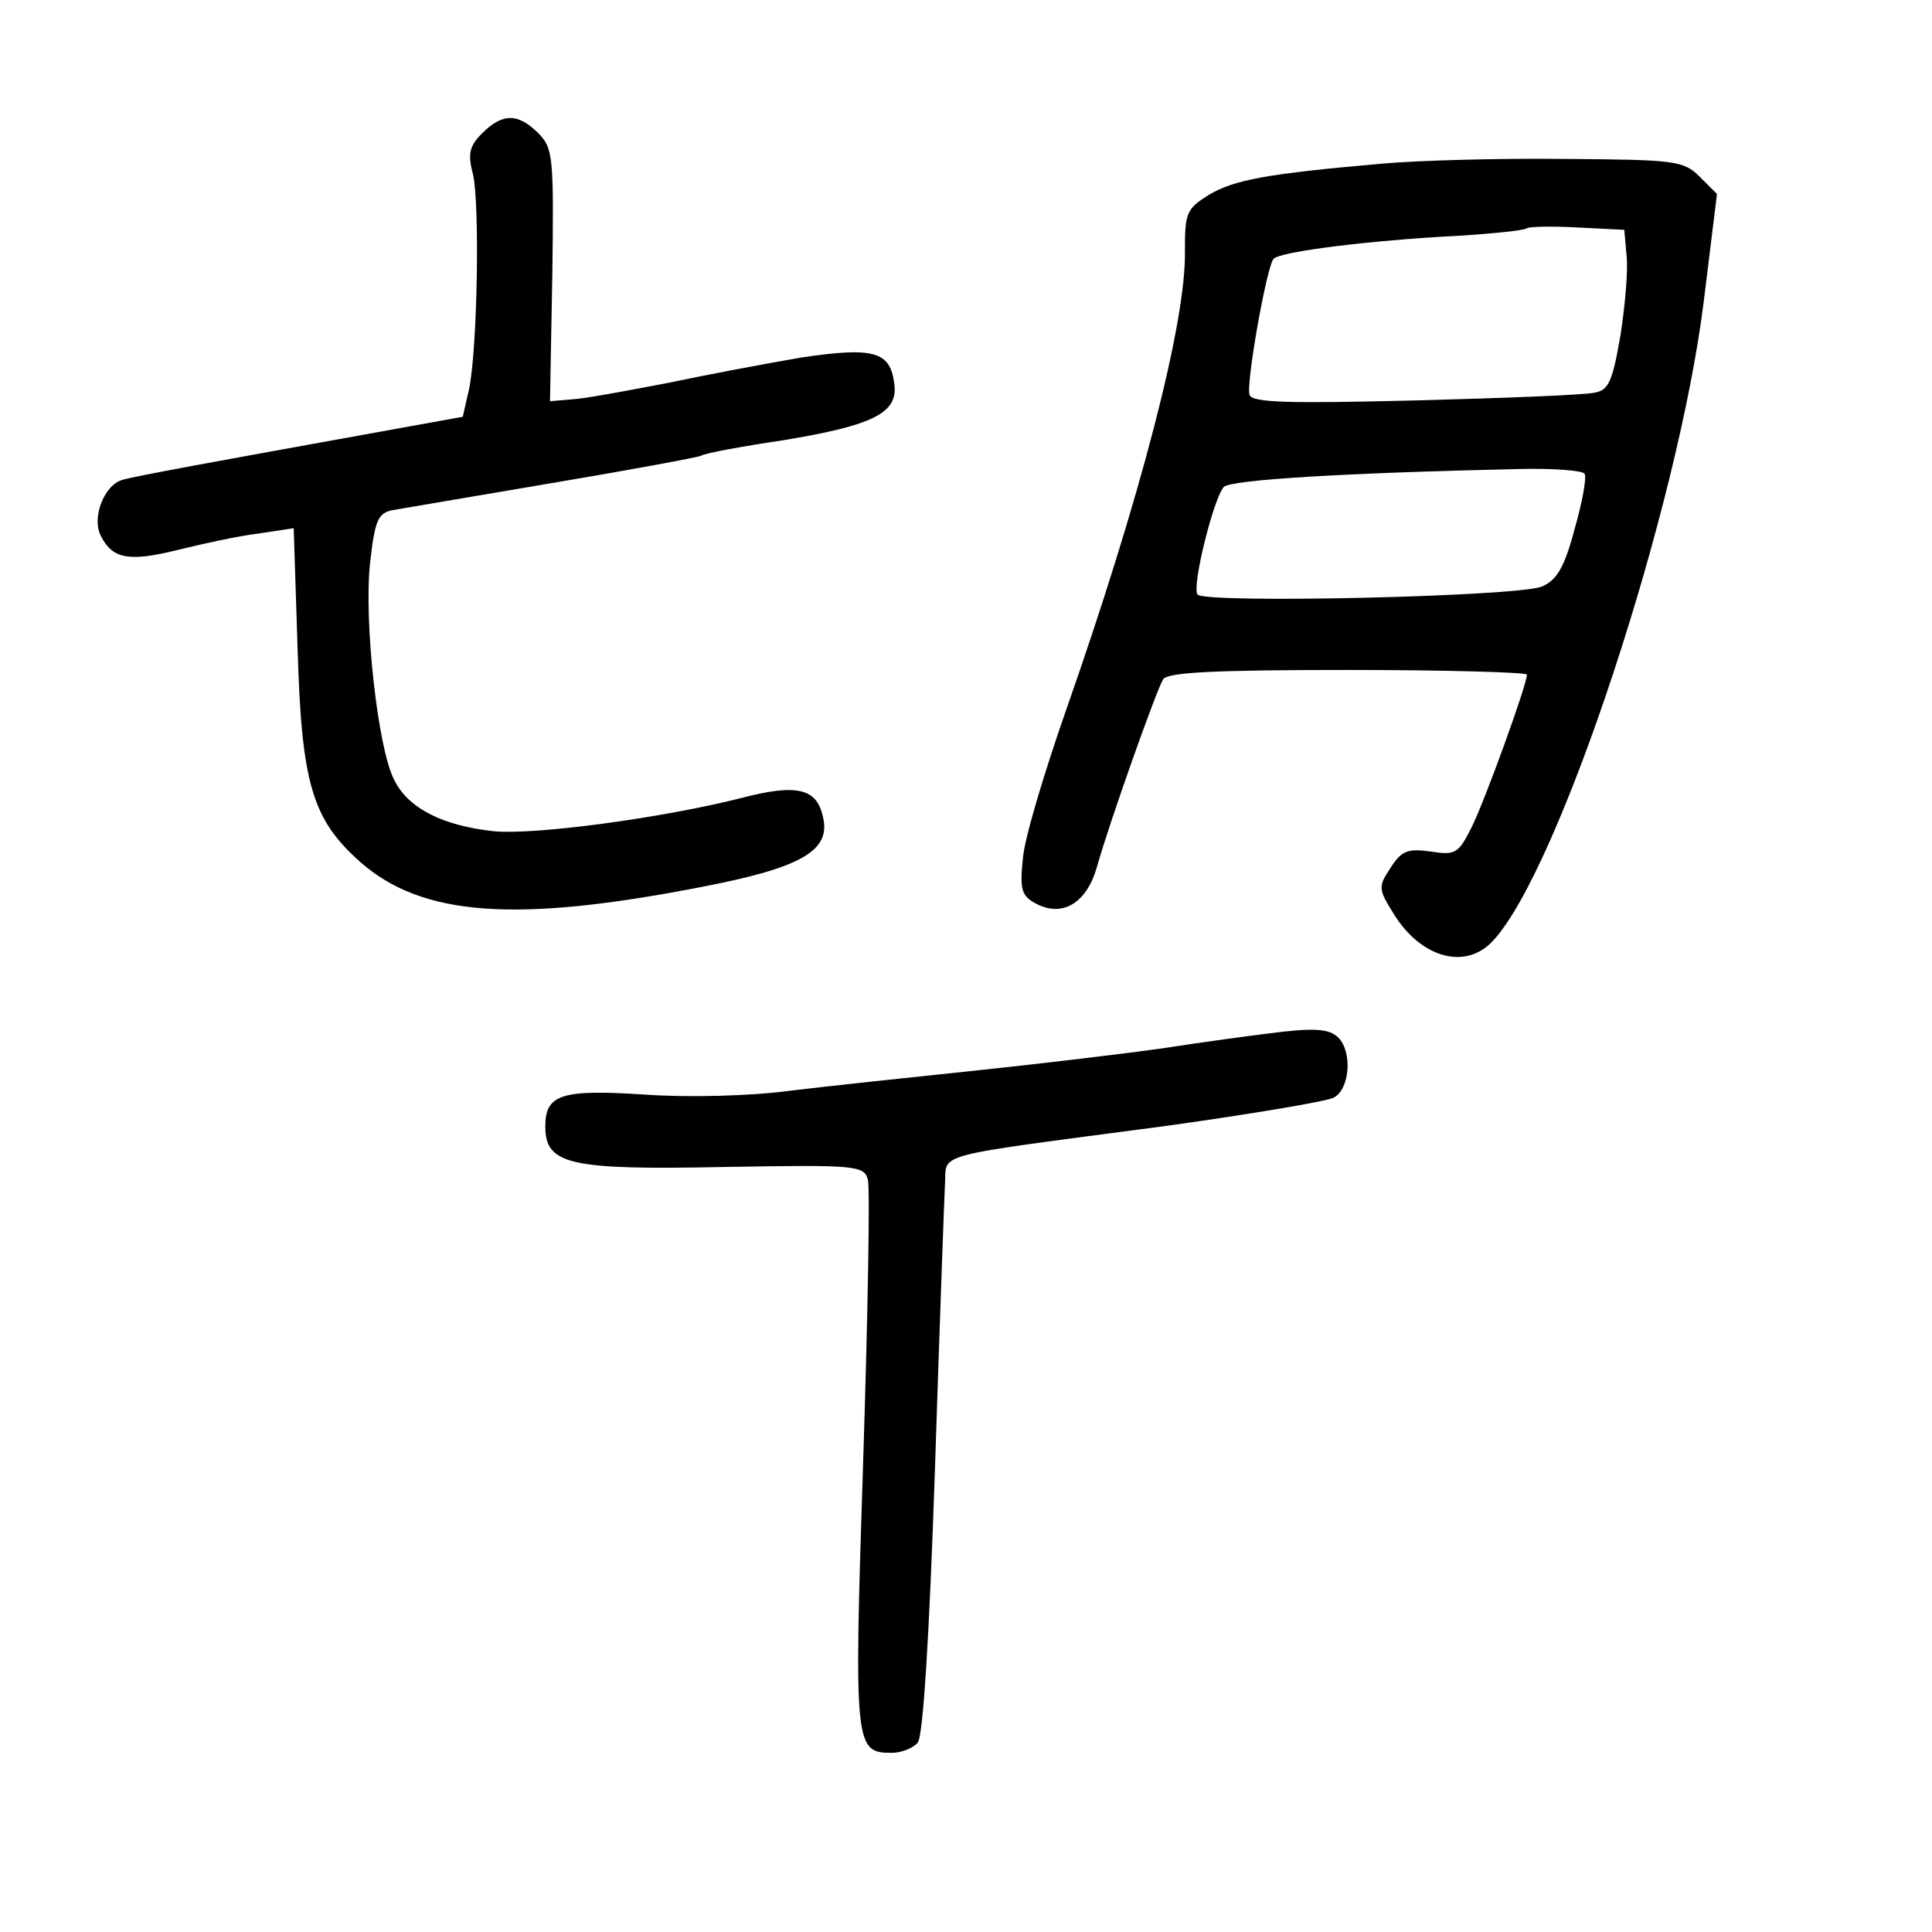 <?xml version="1.0" standalone="no"?>
<!DOCTYPE svg PUBLIC "-//W3C//DTD SVG 20010904//EN"
 "http://www.w3.org/TR/2001/REC-SVG-20010904/DTD/svg10.dtd">
<svg version="1.0" xmlns="http://www.w3.org/2000/svg"
 width="248pt" height="248pt" viewBox="0 0 248 248"
 preserveAspectRatio="xMidYMid meet">
<g transform="translate(0,248) scale(0.1,-0.1)"
fill="#000000" stroke="none">
<path d="M619 2309 c-16 -16 -19 -26 -12 -52 9 -37 6 -225 -5 -277 l-8 -35
-94 -17 c-227 -41 -326 -59 -343 -64 -24 -7 -40 -50 -27 -73 15 -29 37 -32 98
-17 32 8 78 18 103 21 l46 7 5 -154 c5 -175 19 -220 81 -275 79 -69 198 -78
435 -32 131 25 170 47 158 92 -8 35 -34 41 -103 23 -102 -26 -266 -48 -319
-43 -65 7 -110 29 -128 66 -21 40 -39 203 -31 278 6 54 10 64 28 68 12 2 105
18 206 35 101 17 187 33 191 35 4 3 52 12 106 20 115 19 147 35 142 72 -5 42
-26 48 -120 34 -46 -8 -121 -22 -168 -32 -47 -9 -100 -19 -119 -21 l-35 -3 3
162 c2 152 1 163 -18 182 -26 26 -46 26 -72 0z"/>
<path d="M1775 2270 c-150 -13 -191 -21 -223 -40 -29 -18 -31 -23 -31 -72 2
-91 -58 -320 -152 -588 -28 -80 -54 -166 -56 -192 -4 -40 -2 -48 17 -58 34
-18 65 1 78 47 16 57 76 226 85 241 6 9 65 12 238 12 126 0 229 -3 229 -6 0
-13 -54 -162 -71 -196 -17 -34 -21 -36 -53 -31 -29 4 -37 1 -51 -21 -16 -24
-16 -27 4 -59 35 -57 93 -73 128 -34 85 92 237 554 270 820 l17 138 -22 22
c-21 21 -32 22 -175 23 -83 1 -188 -2 -232 -6z m313 -119 c2 -18 -2 -64 -8
-102 -10 -58 -15 -70 -33 -73 -12 -3 -116 -7 -230 -10 -162 -4 -209 -3 -213 7
-5 13 22 166 31 175 8 8 101 21 213 28 59 3 109 8 112 11 2 2 31 3 65 1 l60
-3 3 -34z m-54 -279 c3 -5 -3 -37 -13 -72 -13 -49 -23 -65 -42 -73 -34 -13
-435 -22 -442 -10 -7 12 21 124 34 138 9 9 152 18 381 23 42 1 79 -2 82 -6z"/>
<path d="M1625 1153 c-16 -2 -77 -10 -135 -19 -58 -8 -168 -21 -245 -29 -77
-8 -180 -19 -230 -25 -51 -7 -133 -9 -188 -5 -107 7 -127 0 -127 -41 0 -49 31
-56 229 -52 169 3 180 2 185 -16 3 -10 0 -173 -6 -362 -12 -368 -11 -374 37
-374 12 0 27 6 33 13 7 8 15 139 22 347 6 184 12 351 13 370 3 41 -24 34 286
75 107 15 203 31 213 36 21 11 24 59 6 77 -12 12 -32 13 -93 5z"/>
</g>
</svg>
